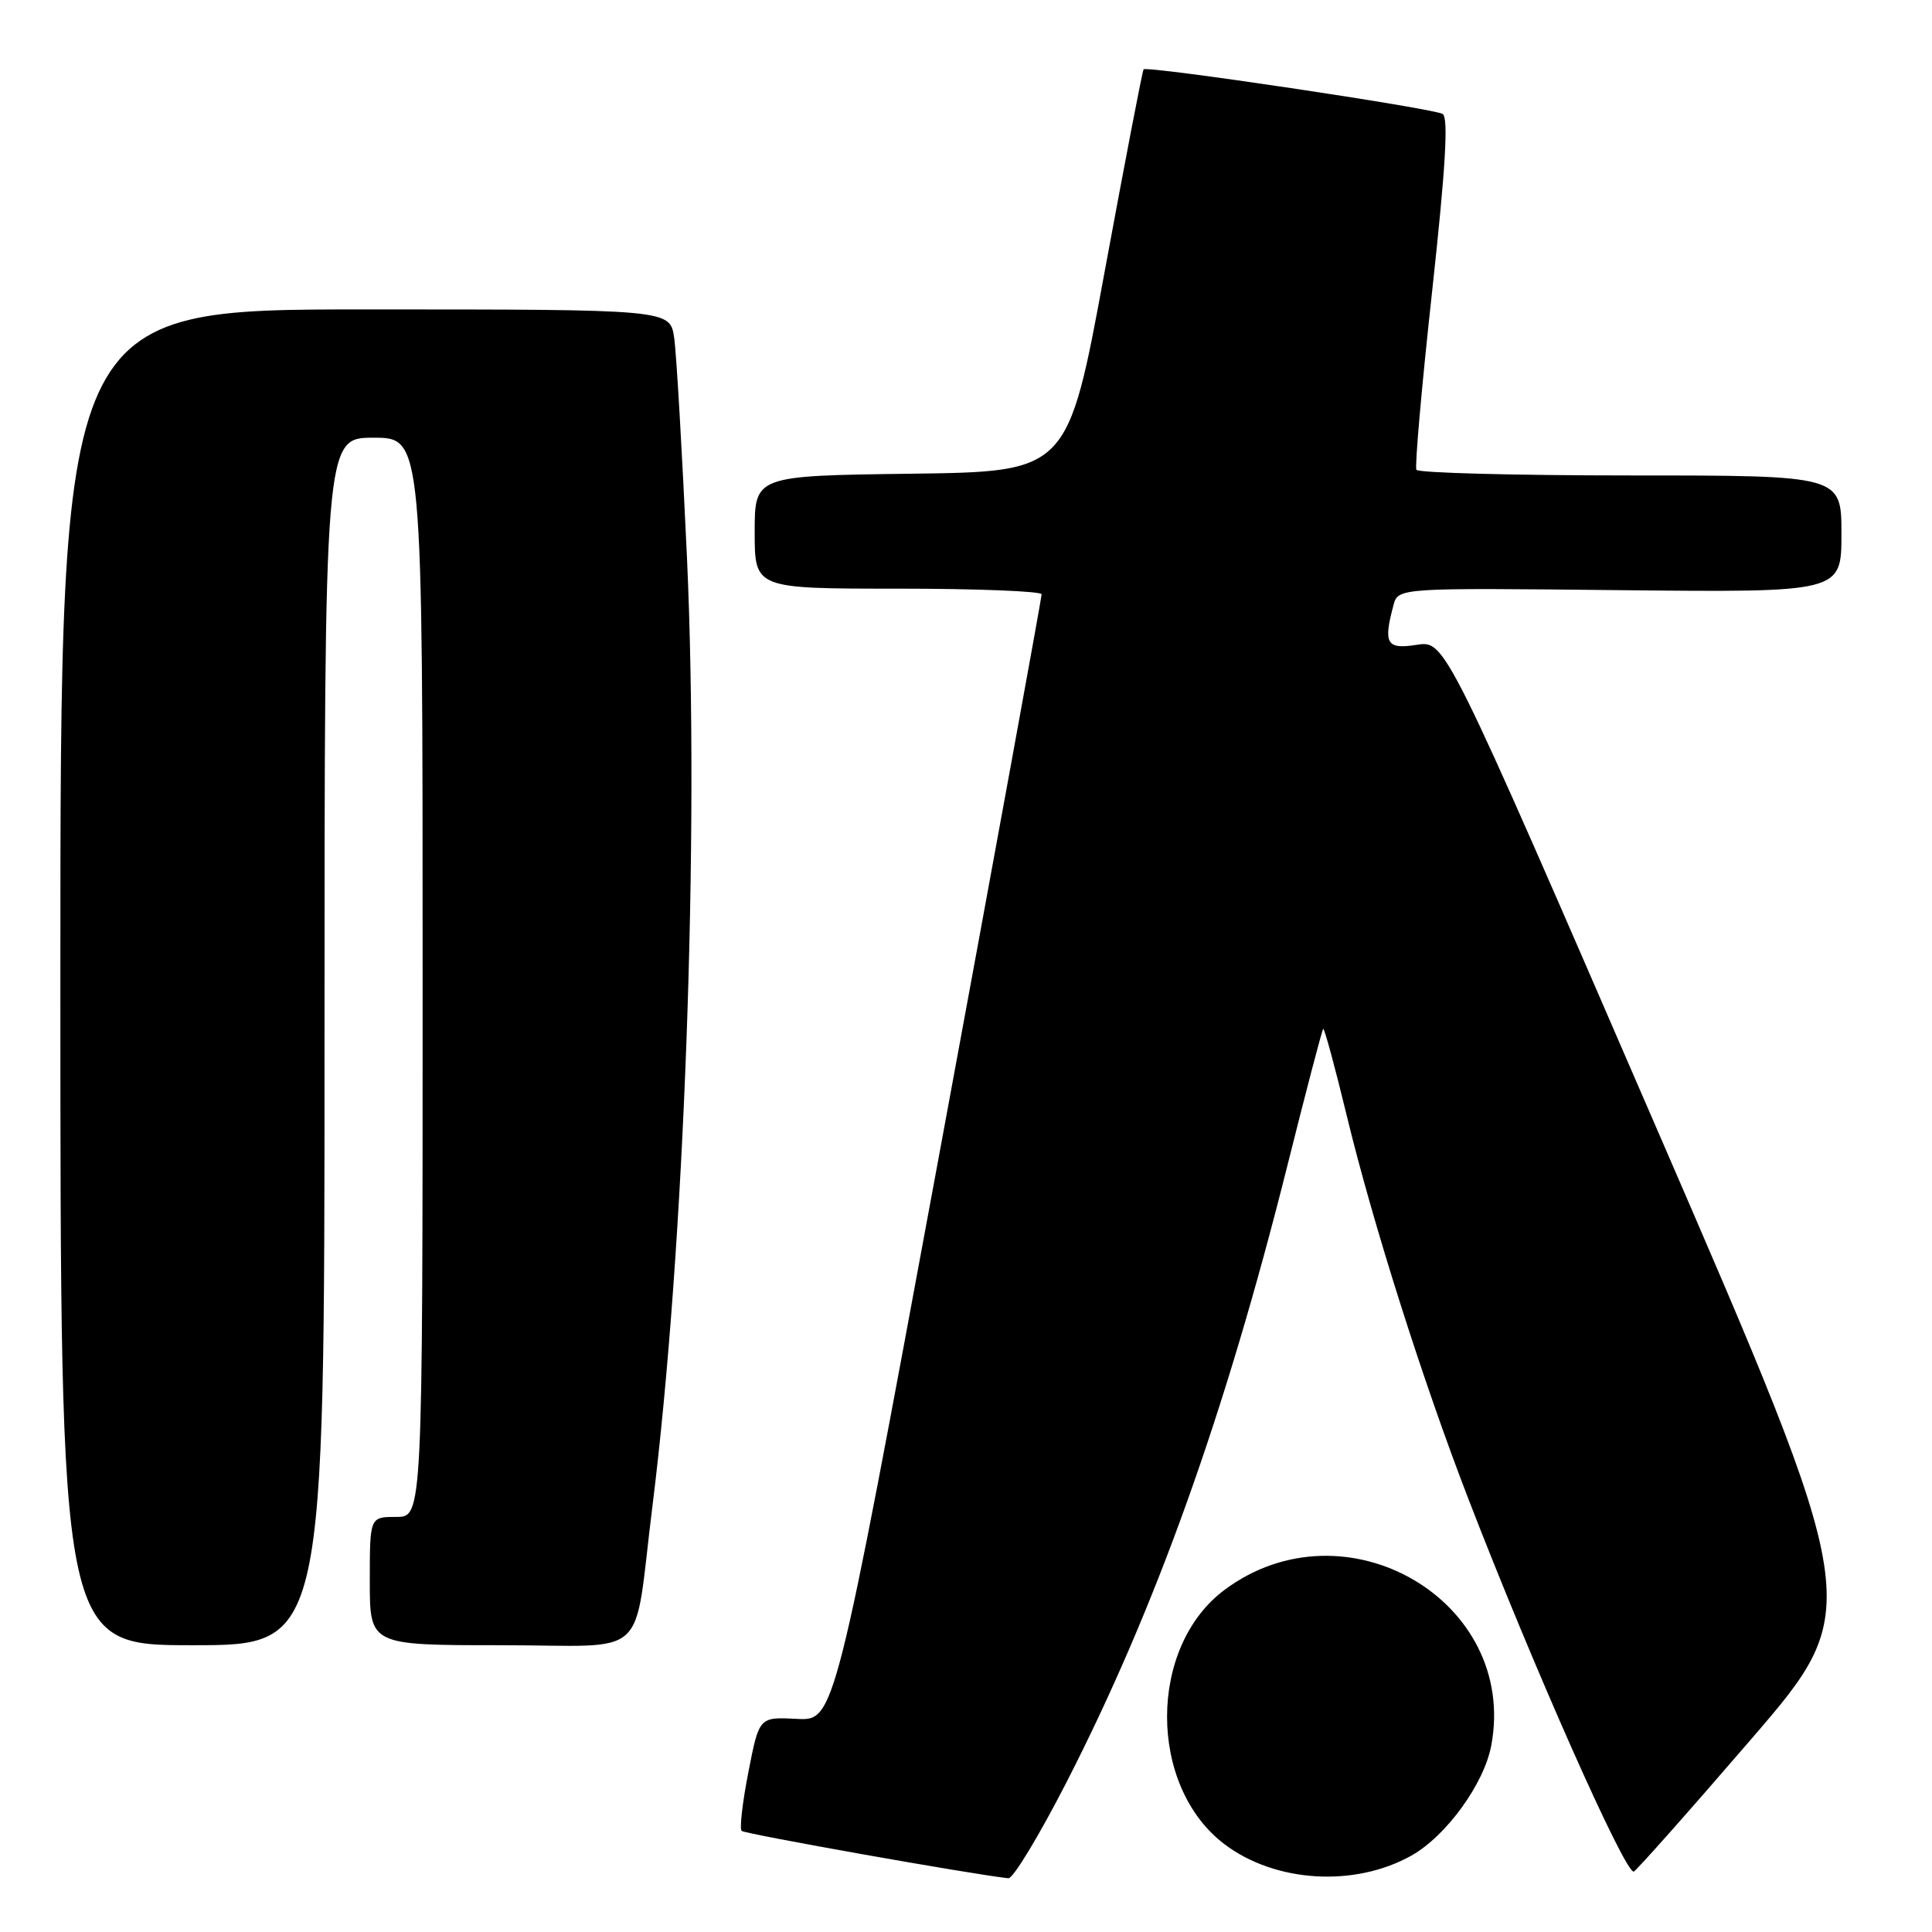 <?xml version="1.0" encoding="UTF-8" standalone="no"?>
<!DOCTYPE svg PUBLIC "-//W3C//DTD SVG 1.1//EN" "http://www.w3.org/Graphics/SVG/1.1/DTD/svg11.dtd" >
<svg xmlns="http://www.w3.org/2000/svg" xmlns:xlink="http://www.w3.org/1999/xlink" version="1.1" viewBox="0 0 256 256">
 <g >
 <path fill="currentColor"
d=" M 141.27 236.25 C 153.08 213.21 162.28 187.54 170.56 154.55 C 173.03 144.68 175.18 136.48 175.33 136.33 C 175.48 136.19 176.88 141.34 178.44 147.78 C 181.90 162.10 188.55 183.06 194.61 198.72 C 203.15 220.84 215.21 248.00 216.47 248.00 C 216.71 248.00 223.69 240.14 231.98 230.52 C 247.04 213.05 247.04 213.05 219.27 148.96 C 191.50 84.86 191.50 84.86 187.75 85.44 C 183.72 86.07 183.27 85.32 184.64 80.20 C 185.26 77.89 185.26 77.89 214.63 78.20 C 244.00 78.50 244.00 78.50 244.00 70.75 C 244.00 63.00 244.00 63.00 216.06 63.00 C 200.69 63.00 187.92 62.66 187.68 62.25 C 187.45 61.84 188.38 51.21 189.76 38.64 C 191.54 22.33 191.95 15.59 191.16 15.10 C 189.95 14.35 151.96 8.68 151.53 9.19 C 151.38 9.36 149.06 21.42 146.37 36.00 C 141.49 62.50 141.49 62.50 120.74 62.77 C 100.00 63.04 100.00 63.04 100.00 70.52 C 100.00 78.00 100.00 78.00 119.00 78.00 C 129.45 78.00 138.01 78.34 138.02 78.75 C 138.03 79.16 131.86 112.92 124.31 153.76 C 110.58 228.02 110.58 228.02 105.59 227.76 C 100.59 227.50 100.59 227.50 99.17 234.79 C 98.38 238.80 97.98 242.31 98.27 242.60 C 98.68 243.01 128.84 248.37 133.62 248.88 C 134.23 248.95 137.67 243.26 141.27 236.25 Z  M 187.03 245.87 C 191.64 243.27 196.65 236.37 197.60 231.29 C 201.20 212.11 178.24 198.73 162.24 210.68 C 152.11 218.25 152.11 236.67 162.24 244.36 C 168.97 249.46 179.49 250.10 187.03 245.87 Z  M 43.00 138.00 C 43.00 58.00 43.00 58.00 49.50 58.00 C 56.00 58.00 56.00 58.00 56.00 129.50 C 56.00 201.00 56.00 201.00 52.50 201.00 C 49.00 201.00 49.00 201.00 49.00 209.50 C 49.00 218.00 49.00 218.00 66.39 218.00 C 86.44 218.00 83.84 220.40 86.46 199.50 C 90.71 165.45 92.70 110.79 91.03 73.94 C 90.39 59.95 89.63 46.81 89.33 44.75 C 88.78 41.00 88.78 41.00 48.39 41.00 C 8.00 41.00 8.00 41.00 8.00 129.50 C 8.00 218.00 8.00 218.00 25.50 218.00 C 43.00 218.00 43.00 218.00 43.00 138.00 Z "/>
</g>
</svg>